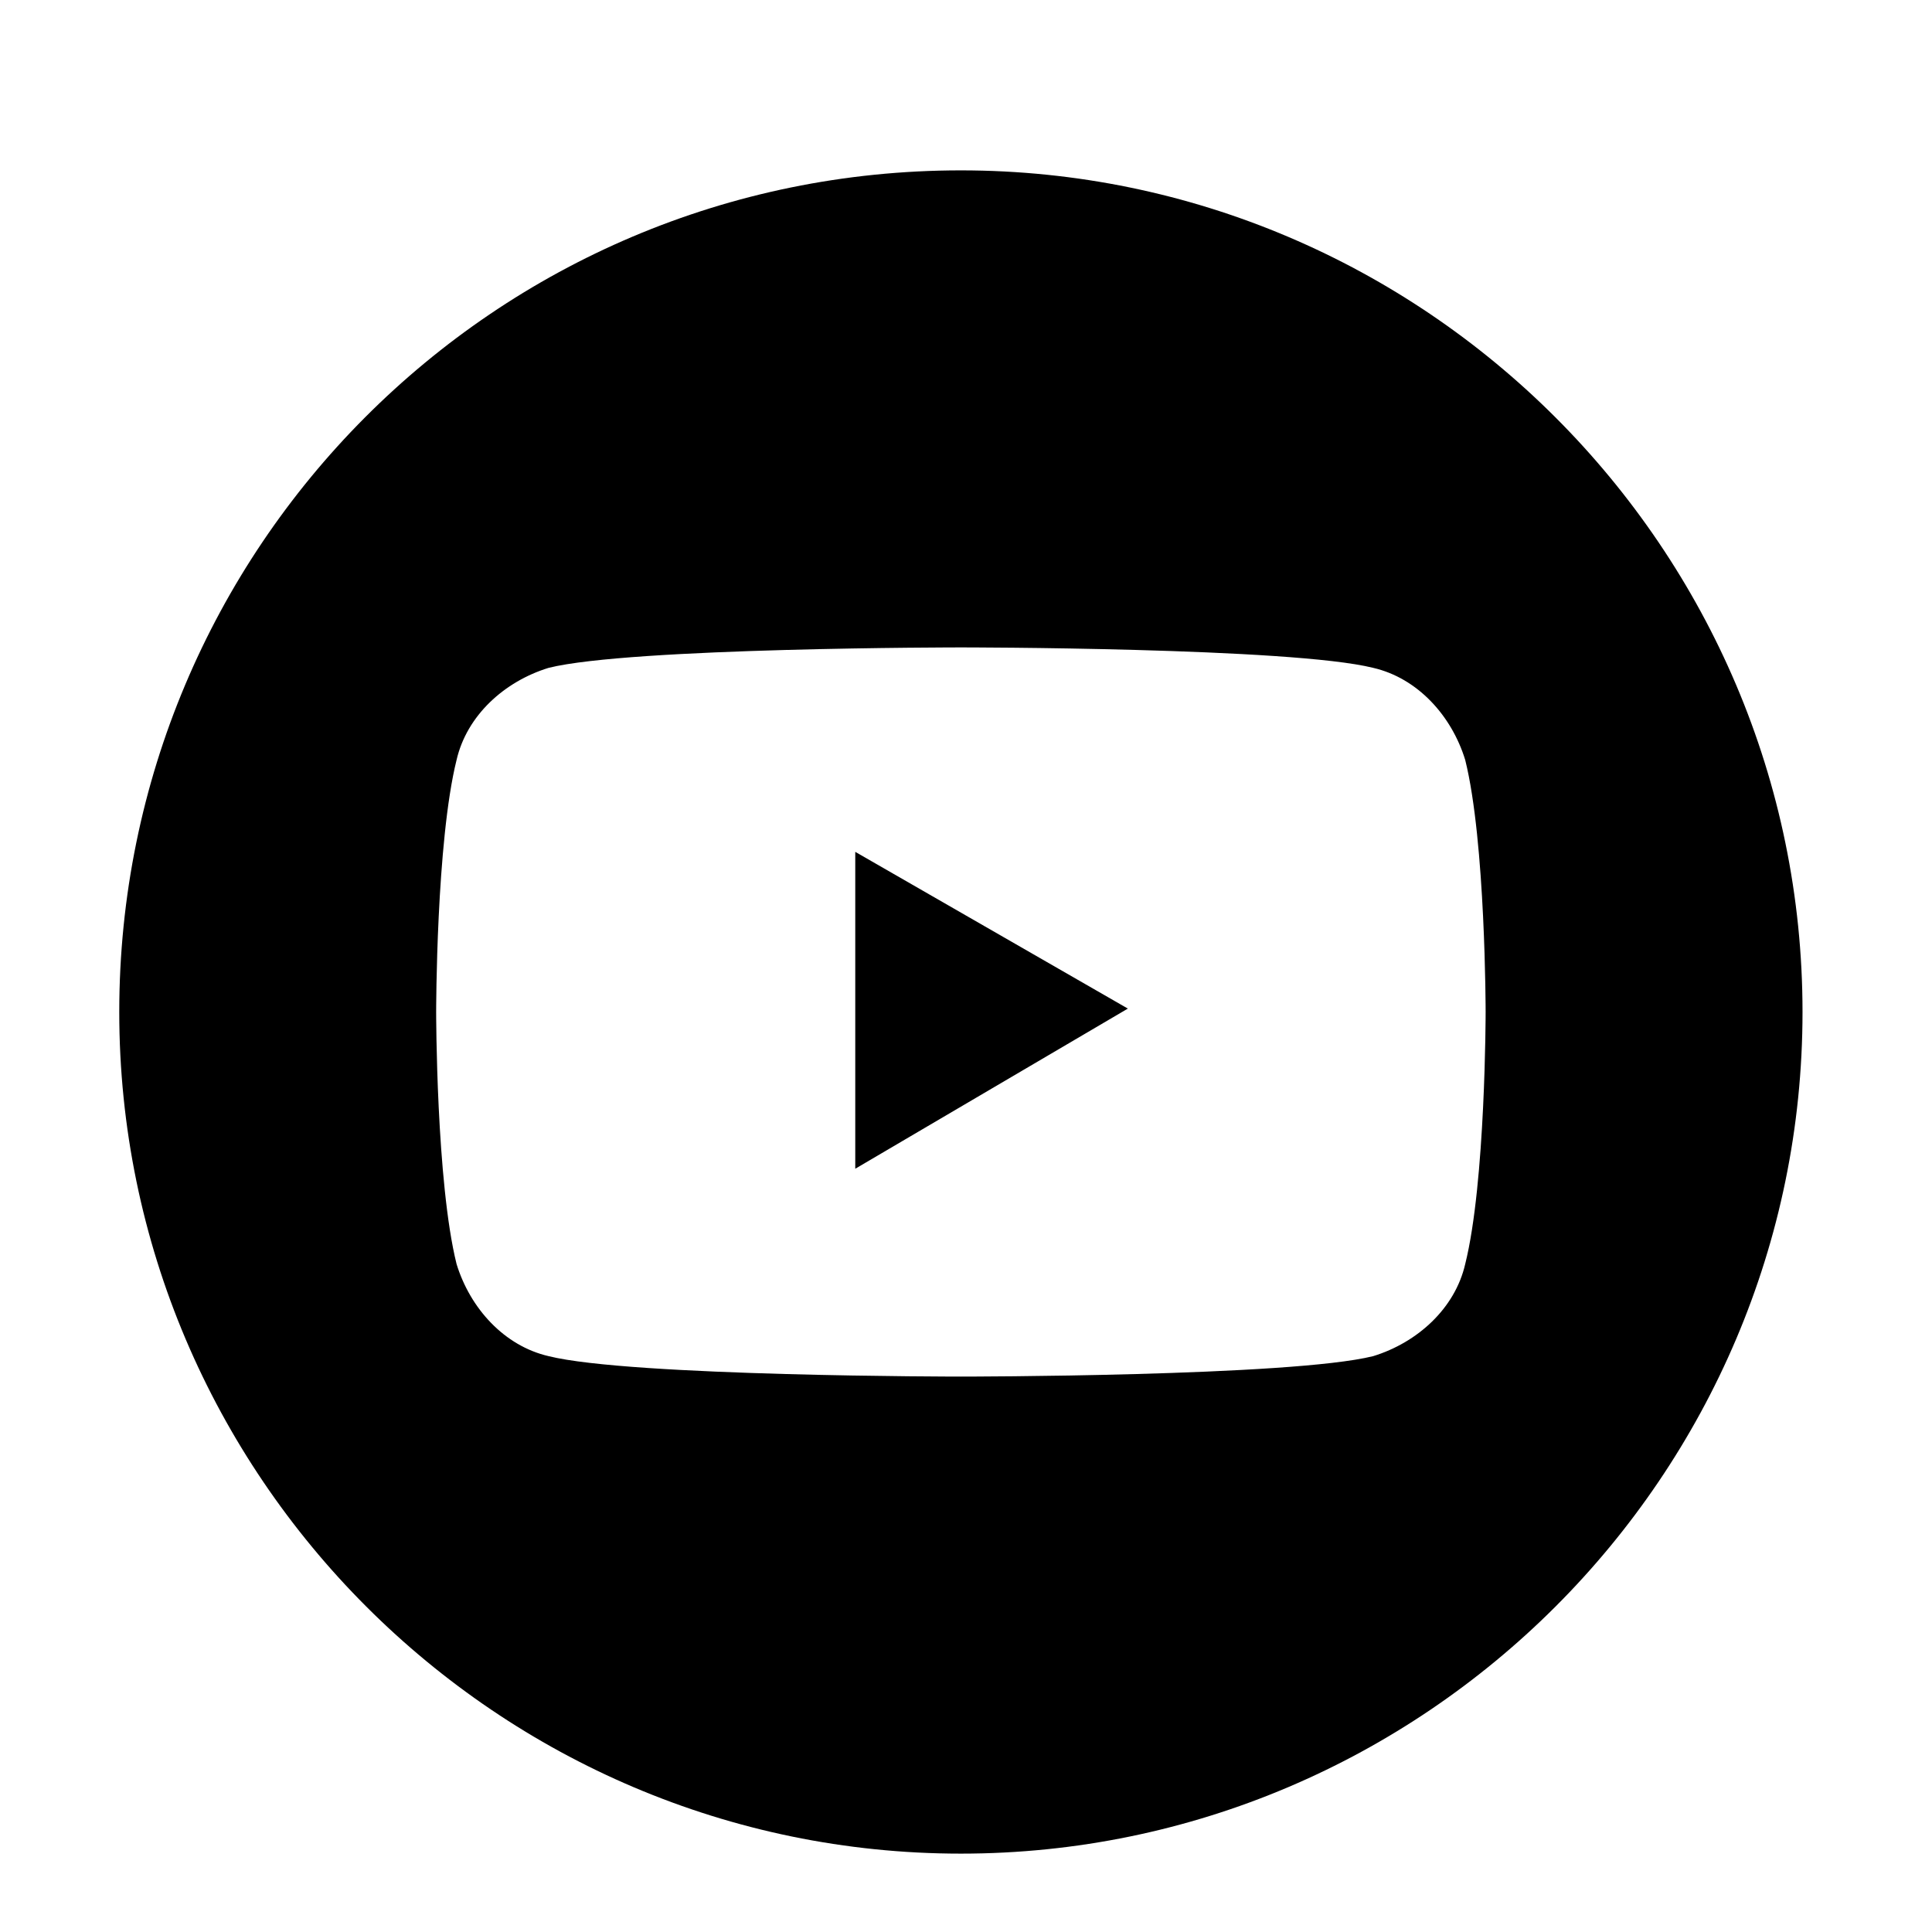 <?xml version="1.0" encoding="utf-8"?>
<!-- Generator: Adobe Illustrator 26.2.1, SVG Export Plug-In . SVG Version: 6.00 Build 0)  -->
<svg version="1.1" id="Layer_1" xmlns="http://www.w3.org/2000/svg" xmlns:xlink="http://www.w3.org/1999/xlink" x="0px" y="0px"
	 viewBox="0 0 56.7 56.7" style="enable-background:new 0 0 56.7 56.7;" xml:space="preserve">
<style type="text/css">
	.st0{fill-rule:evenodd;clip-rule:evenodd;}
</style>
<path class="st0" d="M28.2,5c13.6,0,24.7,11.1,24.7,24.7S41.8,54.4,28.2,54.4S3.5,43.3,3.5,29.7S14.5,5,28.2,5z M43,22.3
	c-0.4-1.3-1.4-2.4-2.7-2.7c-2.4-0.6-12.1-0.6-12.1-0.6s-9.7,0-12.1,0.6c-1.3,0.4-2.4,1.4-2.7,2.7c-0.6,2.4-0.6,7.4-0.6,7.4
	s0,5,0.6,7.4c0.4,1.3,1.4,2.4,2.7,2.7c2.4,0.6,12.1,0.6,12.1,0.6s9.7,0,12.1-0.6c1.3-0.4,2.4-1.4,2.7-2.7c0.6-2.4,0.6-7.4,0.6-7.4
	S43.6,24.7,43,22.3L43,22.3z M25.1,34.3v-9.3l8,4.6L25.1,34.3L25.1,34.3z"/>
</svg>
